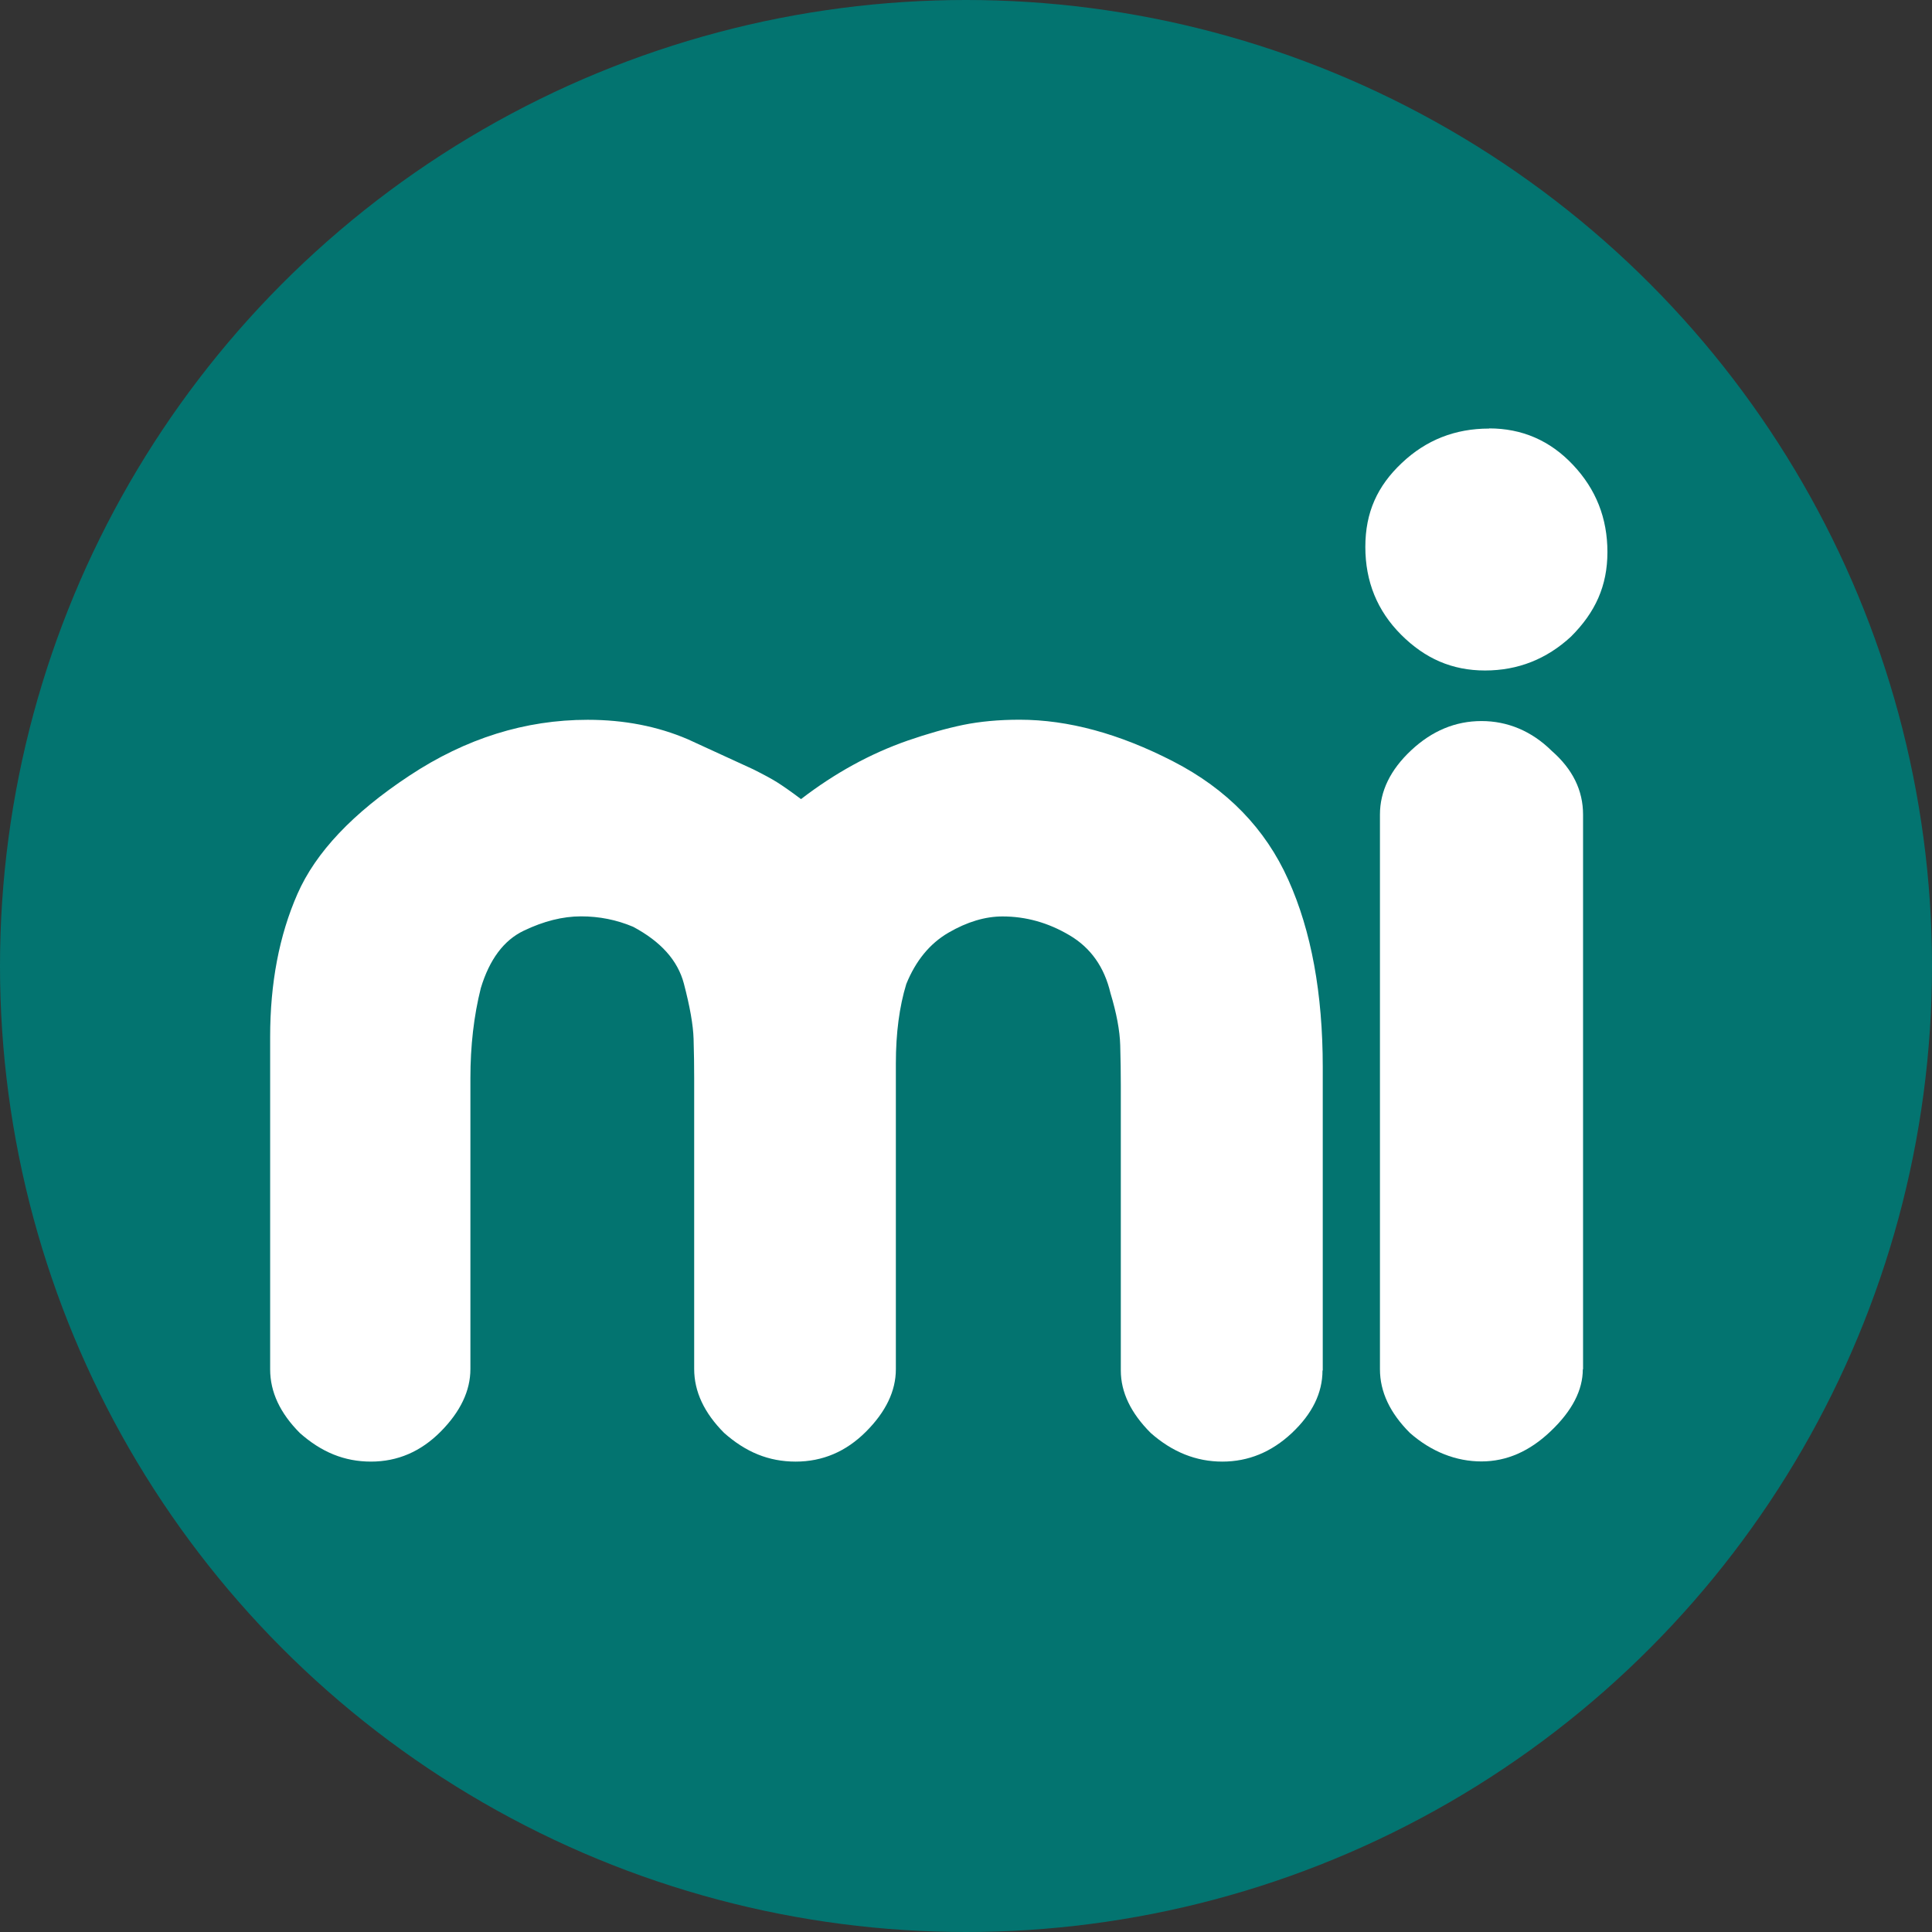 <?xml version="1.0" encoding="UTF-8"?>
<svg id="Layer_2" data-name="Layer 2" xmlns="http://www.w3.org/2000/svg" viewBox="0 0 230 230">
  <rect x="0" y="0" width="230" height="230" fill="#333333" stroke="none"/>
  <defs>
    <style>
      .cls-1 {
        fill: #ffff;
      }

      .cls-1, .cls-2 {
        stroke-width: 0px;
      }

      .cls-2 {
        fill: #037470;
      }
    </style>
  </defs>
  <g id="Layer_1-2" data-name="Layer 1">
    <g id="Layer_1-2" data-name="Layer 1-2">
      <circle class="cls-2" cx="115" cy="115" r="115"/>
      <g>
        <path class="cls-1" d="m157.44,163.15c0,2.68-1.22,5.16-3.64,7.44-2.43,2.28-5.19,3.41-8.29,3.41s-5.94-1.13-8.52-3.41c-2.37-2.37-3.56-4.85-3.56-7.44v-33.92c0-1.44-.02-3.05-.07-4.8s-.44-3.82-1.16-6.2c-.73-3.1-2.35-5.4-4.88-6.89-2.53-1.5-5.19-2.24-7.97-2.24-2.06,0-4.21.64-6.43,1.93-2.22,1.29-3.9,3.33-5.03,6.12-.82,2.68-1.24,5.84-1.24,9.45v36.4c0,2.59-1.19,5.07-3.56,7.44s-5.16,3.56-8.37,3.56-5.94-1.13-8.52-3.42c-2.37-2.38-3.56-4.92-3.56-7.61v-34.63c0-1.44-.02-3-.07-4.66s-.44-3.86-1.16-6.6c-.73-2.75-2.74-4.99-6.04-6.75-1.97-.83-4.03-1.24-6.2-1.24s-4.45.57-6.82,1.71c-2.37,1.13-4.08,3.42-5.11,6.83-.83,3.31-1.24,6.88-1.24,10.72v34.63c0,2.59-1.19,5.08-3.54,7.45-2.36,2.38-5.13,3.57-8.3,3.57s-5.9-1.13-8.46-3.4c-2.36-2.37-3.54-4.89-3.54-7.58v-39.59c0-6.39,1.08-12.07,3.25-17.01,2.17-4.95,6.6-9.64,13.33-14.08,6.71-4.44,13.79-6.65,21.22-6.65,4.34,0,8.31.77,11.93,2.32l7.75,3.56c1.24.62,2.19,1.13,2.86,1.55s1.62,1.08,2.86,2.01c4.03-3.1,8.26-5.42,12.71-6.97,2.37-.82,4.57-1.44,6.58-1.86,2.01-.41,4.26-.62,6.73-.62,5.78,0,11.87,1.66,18.28,4.96s10.98,8,13.71,14.1c2.74,6.09,4.1,13.53,4.1,22.3v36.11Z"/>
        <path class="cls-1" d="m177.27,51c3.92,0,7.26,1.44,9.99,4.34,2.74,2.9,4.1,6.35,4.1,10.38s-1.44,7.18-4.34,10.07c-2.9,2.68-6.31,4.03-10.23,4.03s-7.15-1.42-9.99-4.26c-2.84-2.84-4.26-6.33-4.26-10.45s1.44-7.26,4.34-9.99c2.89-2.74,6.35-4.1,10.38-4.1h.01Zm11.16,112.01c0,2.47-1.26,4.93-3.79,7.34-2.53,2.43-5.29,3.63-8.28,3.63s-5.94-1.13-8.52-3.4c-2.37-2.37-3.56-4.89-3.56-7.58v-66.03c0-2.78,1.24-5.33,3.72-7.65,2.48-2.32,5.27-3.48,8.37-3.48s5.98,1.19,8.37,3.56c2.48,2.17,3.72,4.69,3.72,7.58v66.03h-.02Z"/>
      </g>
    </g>
  </g>
</svg>